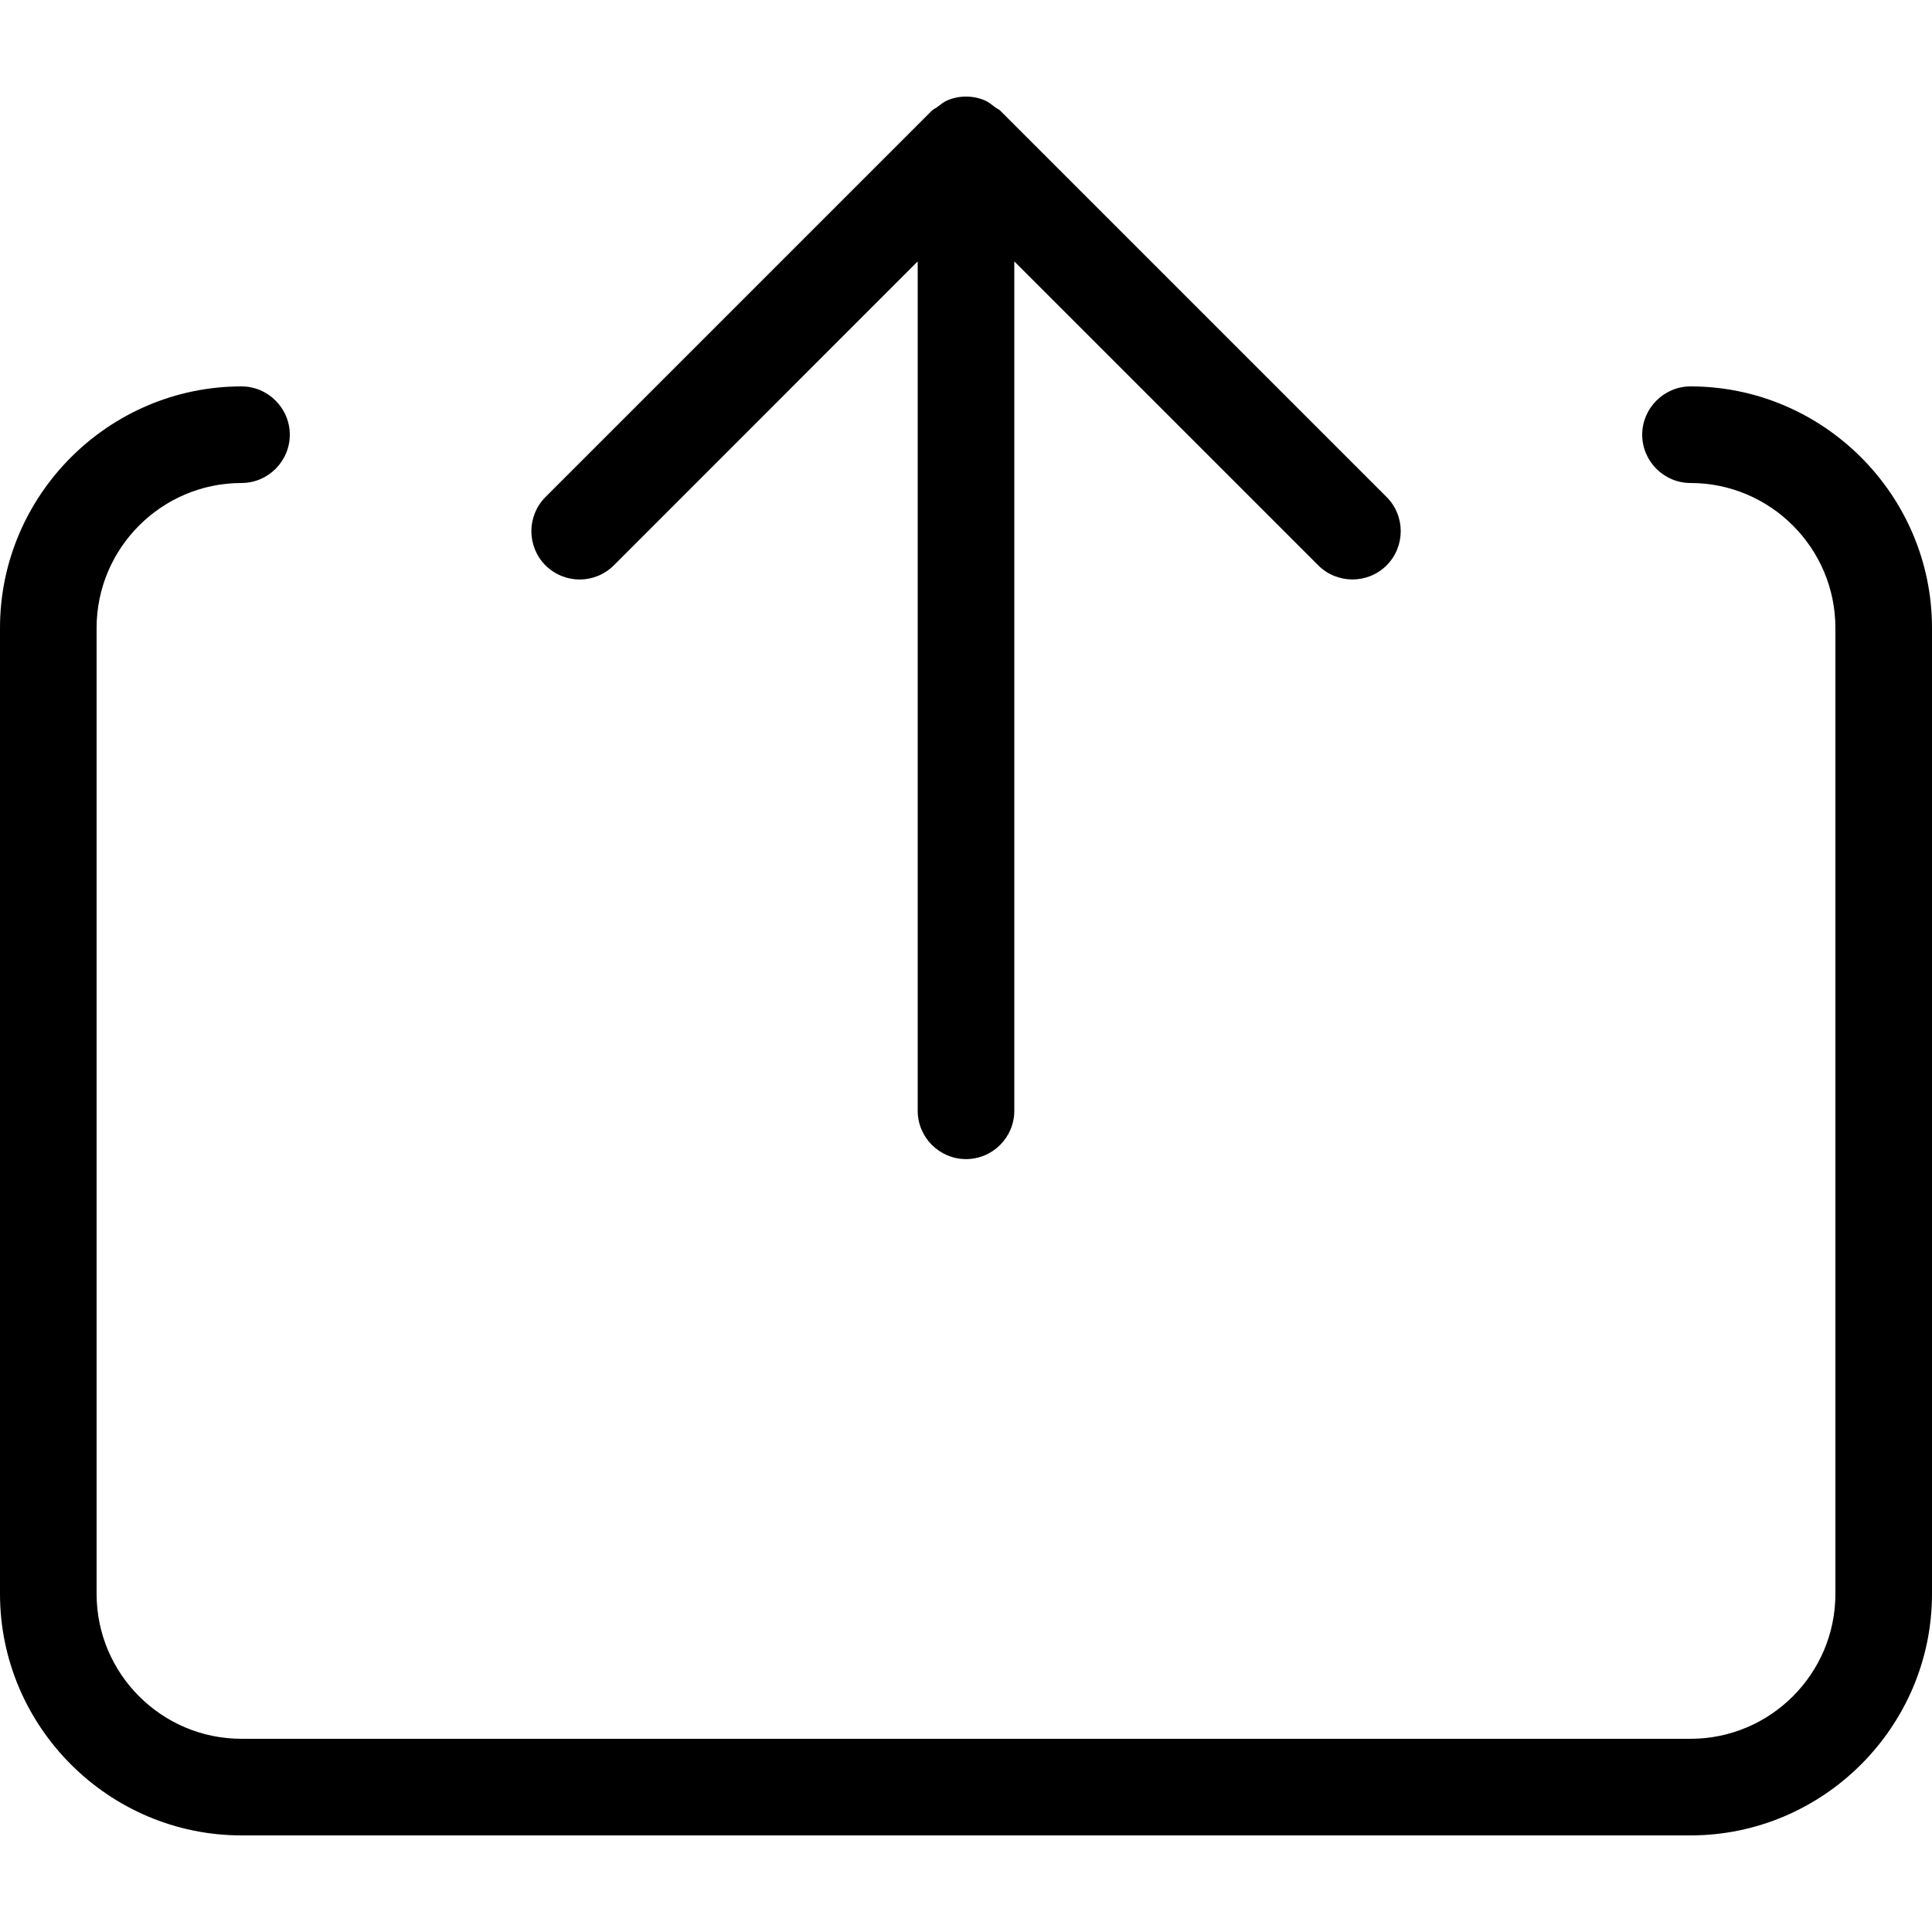 <svg width="20" height="20" viewBox="0 0 20 20" xmlns="http://www.w3.org/2000/svg" xmlns:xlink="http://www.w3.org/1999/xlink"><title>common-actions/content-share_20</title><defs><path d="M6 4.999c-.127 0-.255-.049-.353-.146-.195-.196-.195-.513 0-.708l4-4c.016-.016.036-.022.054-.036.034-.026.067-.054.108-.071.122-.051.261-.051.383 0 .041.017.074.045.108.071.018.014.038.02.054.036l4 4c.195.195.195.512 0 .708-.195.194-.512.194-.707 0l-3.147-3.147 0 8.793c0 .275-.224.5-.5.5-.275 0-.5-.225-.5-.5l0-8.793-3.146 3.147c-.098.097-.226.146-.354.146zM17.5 3c1.375 0 2.5 1.125 2.5 2.5l0 10c0 1.375-1.125 2.5-2.5 2.5l-15 0c-1.375 0-2.5-1.125-2.5-2.5l0-10c0-1.375 1.125-2.5 2.5-2.5.275 0 .5.226.5.5 0 .275-.225.5-.5.5-.827 0-1.5.674-1.5 1.5l0 10c0 .827.673 1.5 1.5 1.5l15 0c.827 0 1.5-.673 1.5-1.5l0-10c0-.826-.673-1.5-1.5-1.5-.275 0-.5-.225-.5-.5 0-.274.225-.5.5-.5z" id="a"/></defs><use xlink:href="#a" transform="translate(0, 1)" fill-rule="evenodd"/></svg>